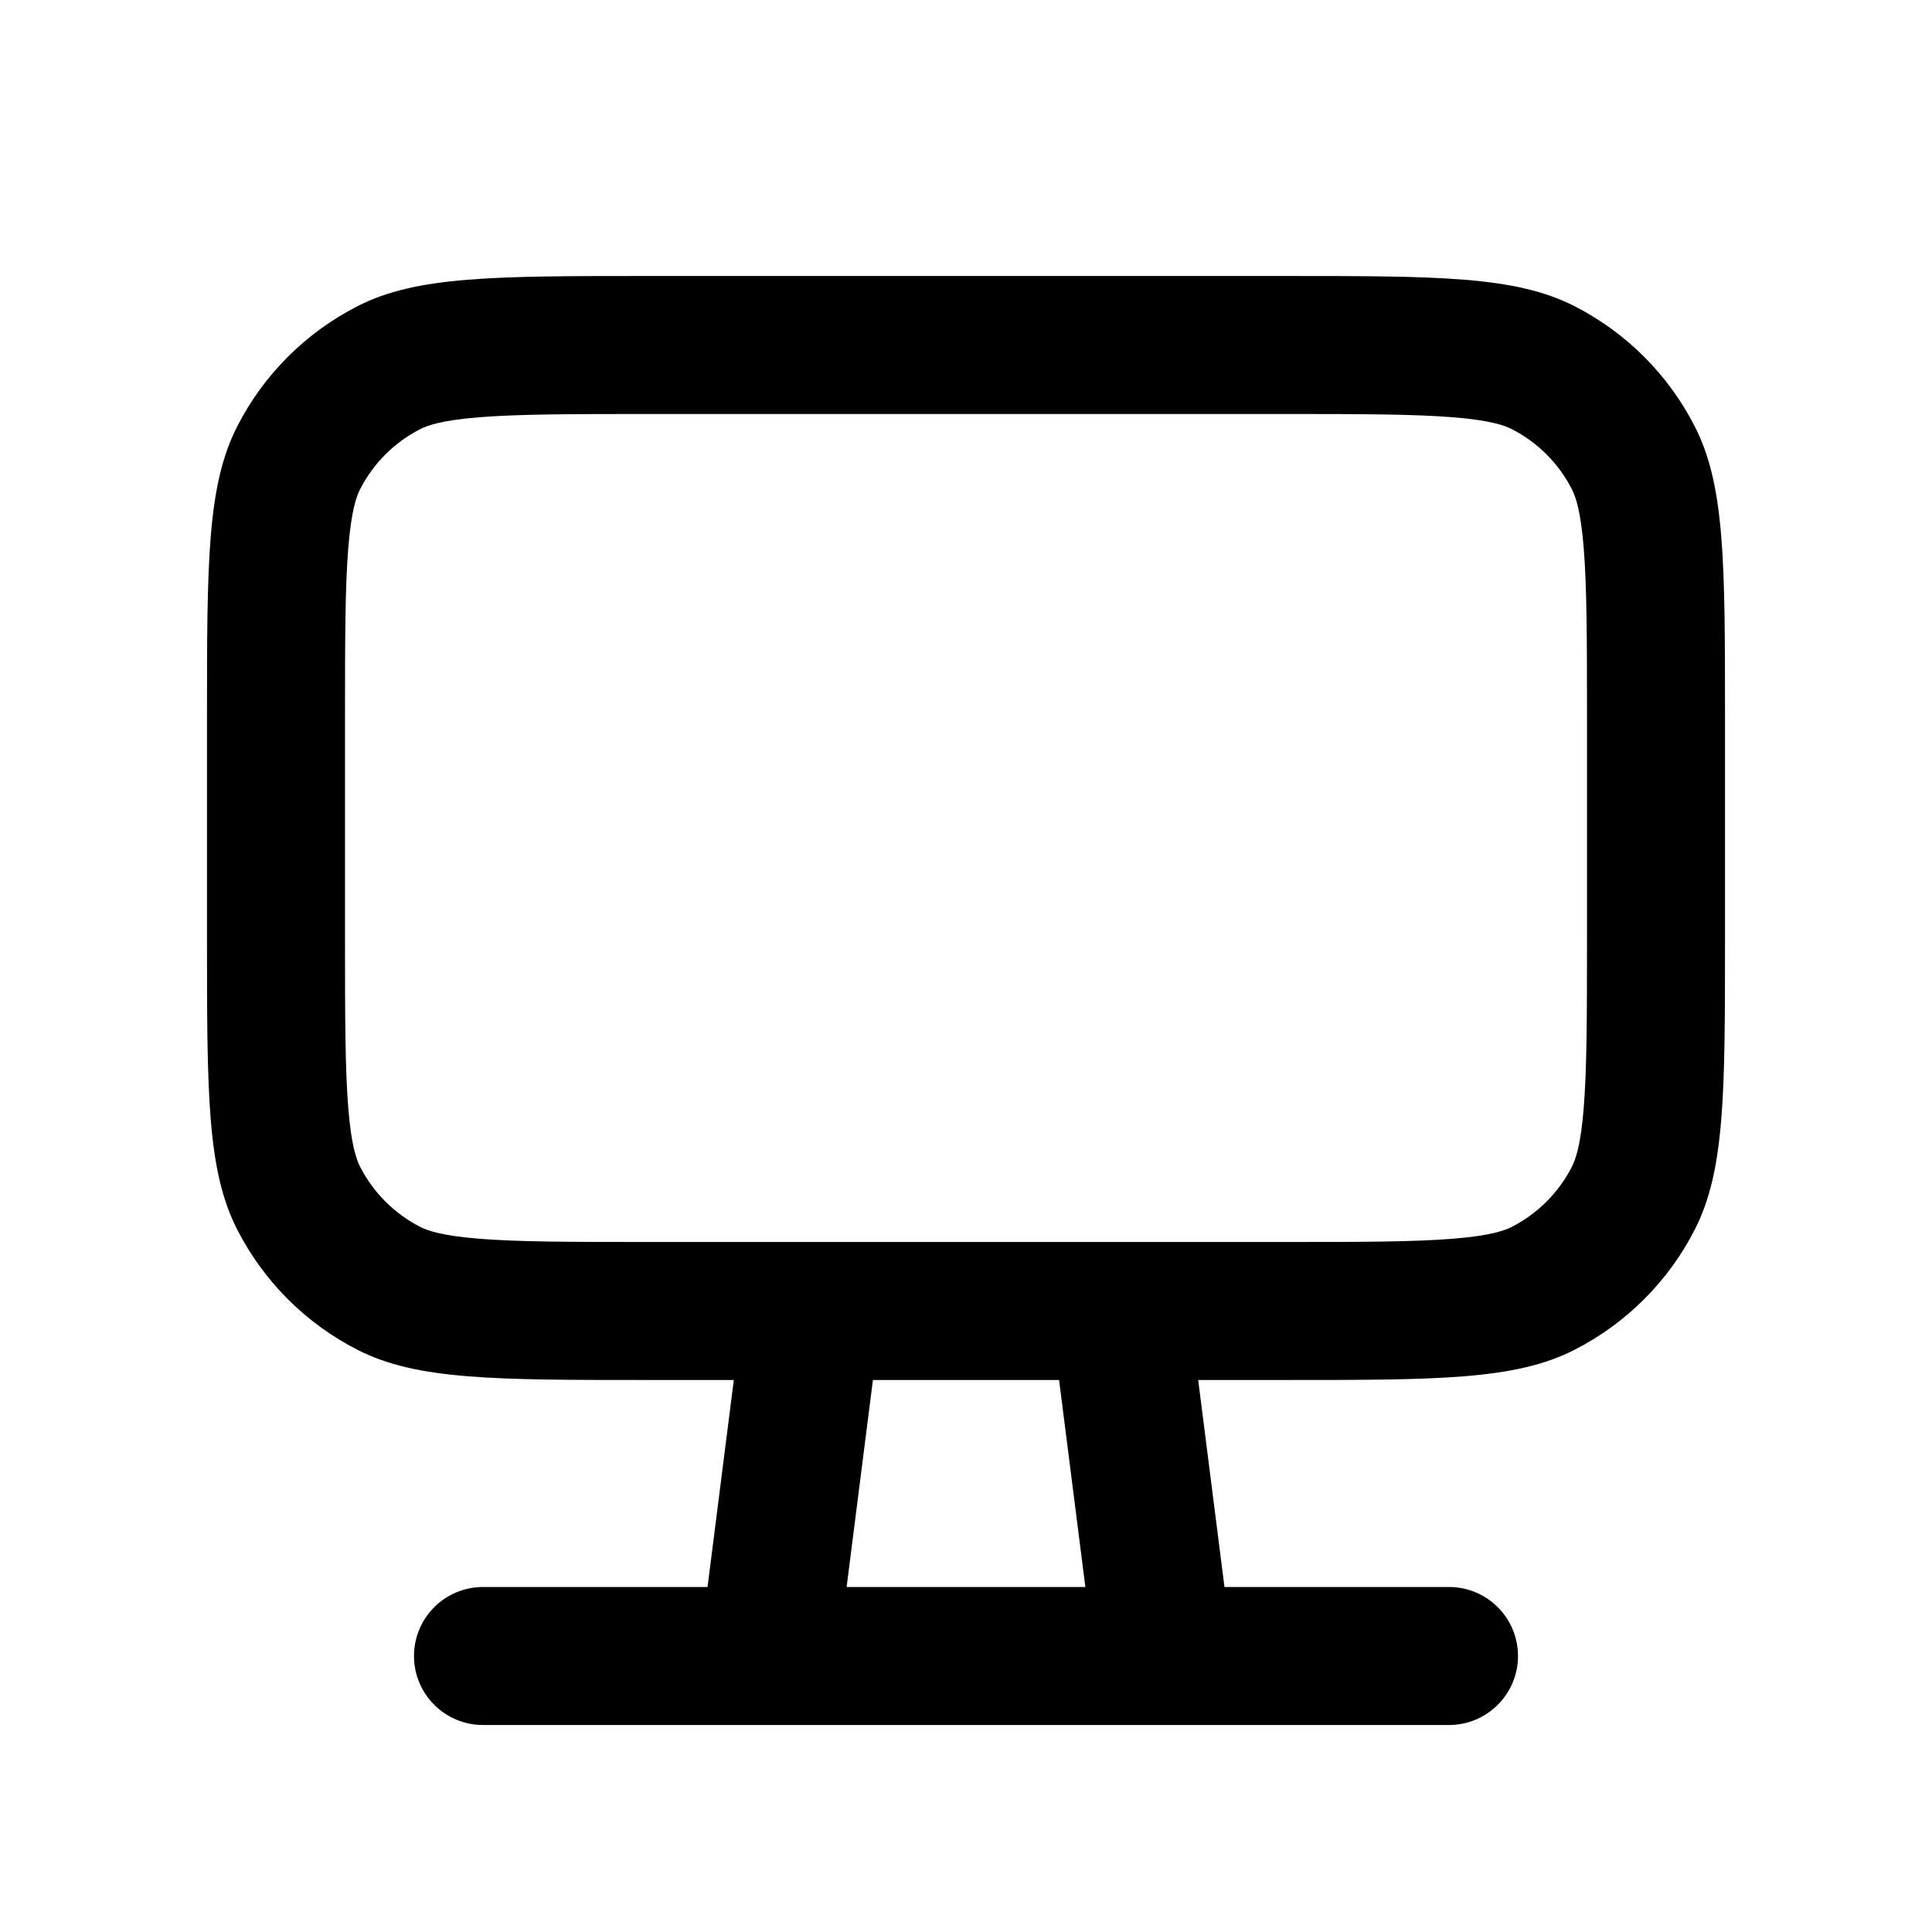 <svg fill="none" height="28" viewBox="0 0 28 28" width="28" xmlns="http://www.w3.org/2000/svg"><path clip-rule="evenodd" d="m9.4 20h1.235l-.381 3h-3.254c-.552 0-1 .448-1 1s.448 1 1 1h14c.552 0 1-.448 1-1s-.448-1-1-1h-3.254l-.381-3h1.235c2.24 0 3.36 0 4.216-.436.753-.384 1.365-.995 1.748-1.748.436-.856.436-1.976.436-4.216v-3.2c0-2.24 0-3.36-.436-4.216-.384-.753-.995-1.365-1.748-1.748-.856-.436-1.976-.436-4.216-.436h-9.2c-2.24 0-3.36 0-4.216.436-.753.384-1.365.995-1.748 1.748-.436.856-.436 1.976-.436 4.216v3.2c0 2.24 0 3.36.436 4.216.384.753.995 1.365 1.748 1.748.856.436 1.976.436 4.216.436zm13.6-6.4v-3.2c0-1.153-.002-1.898-.048-2.464-.044-.543-.12-.745-.17-.844-.192-.376-.498-.682-.874-.874-.099-.05-.3-.126-.844-.17-.567-.046-1.311-.048-2.464-.048h-9.2c-1.153 0-1.898.002-2.464.048-.543.044-.745.12-.844.17-.376.192-.682.498-.874.874-.05.099-.126.3-.17.844-.046.567-.048 1.311-.048 2.464v3.2c0 1.153.002 1.898.048 2.464.044.543.12.745.17.844.192.376.498.682.874.874.099.05.3.126.844.17.567.046 1.311.048 2.464.048h9.2c1.153 0 1.898-.002 2.464-.048.543-.044.745-.12.844-.17.376-.192.682-.498.874-.874.05-.099.126-.3.17-.844.046-.567.048-1.311.048-2.464zm-7.27 9.4-.381-3h-2.698l-.381 3z" fill="currentColor" fill-rule="evenodd"/></svg>
